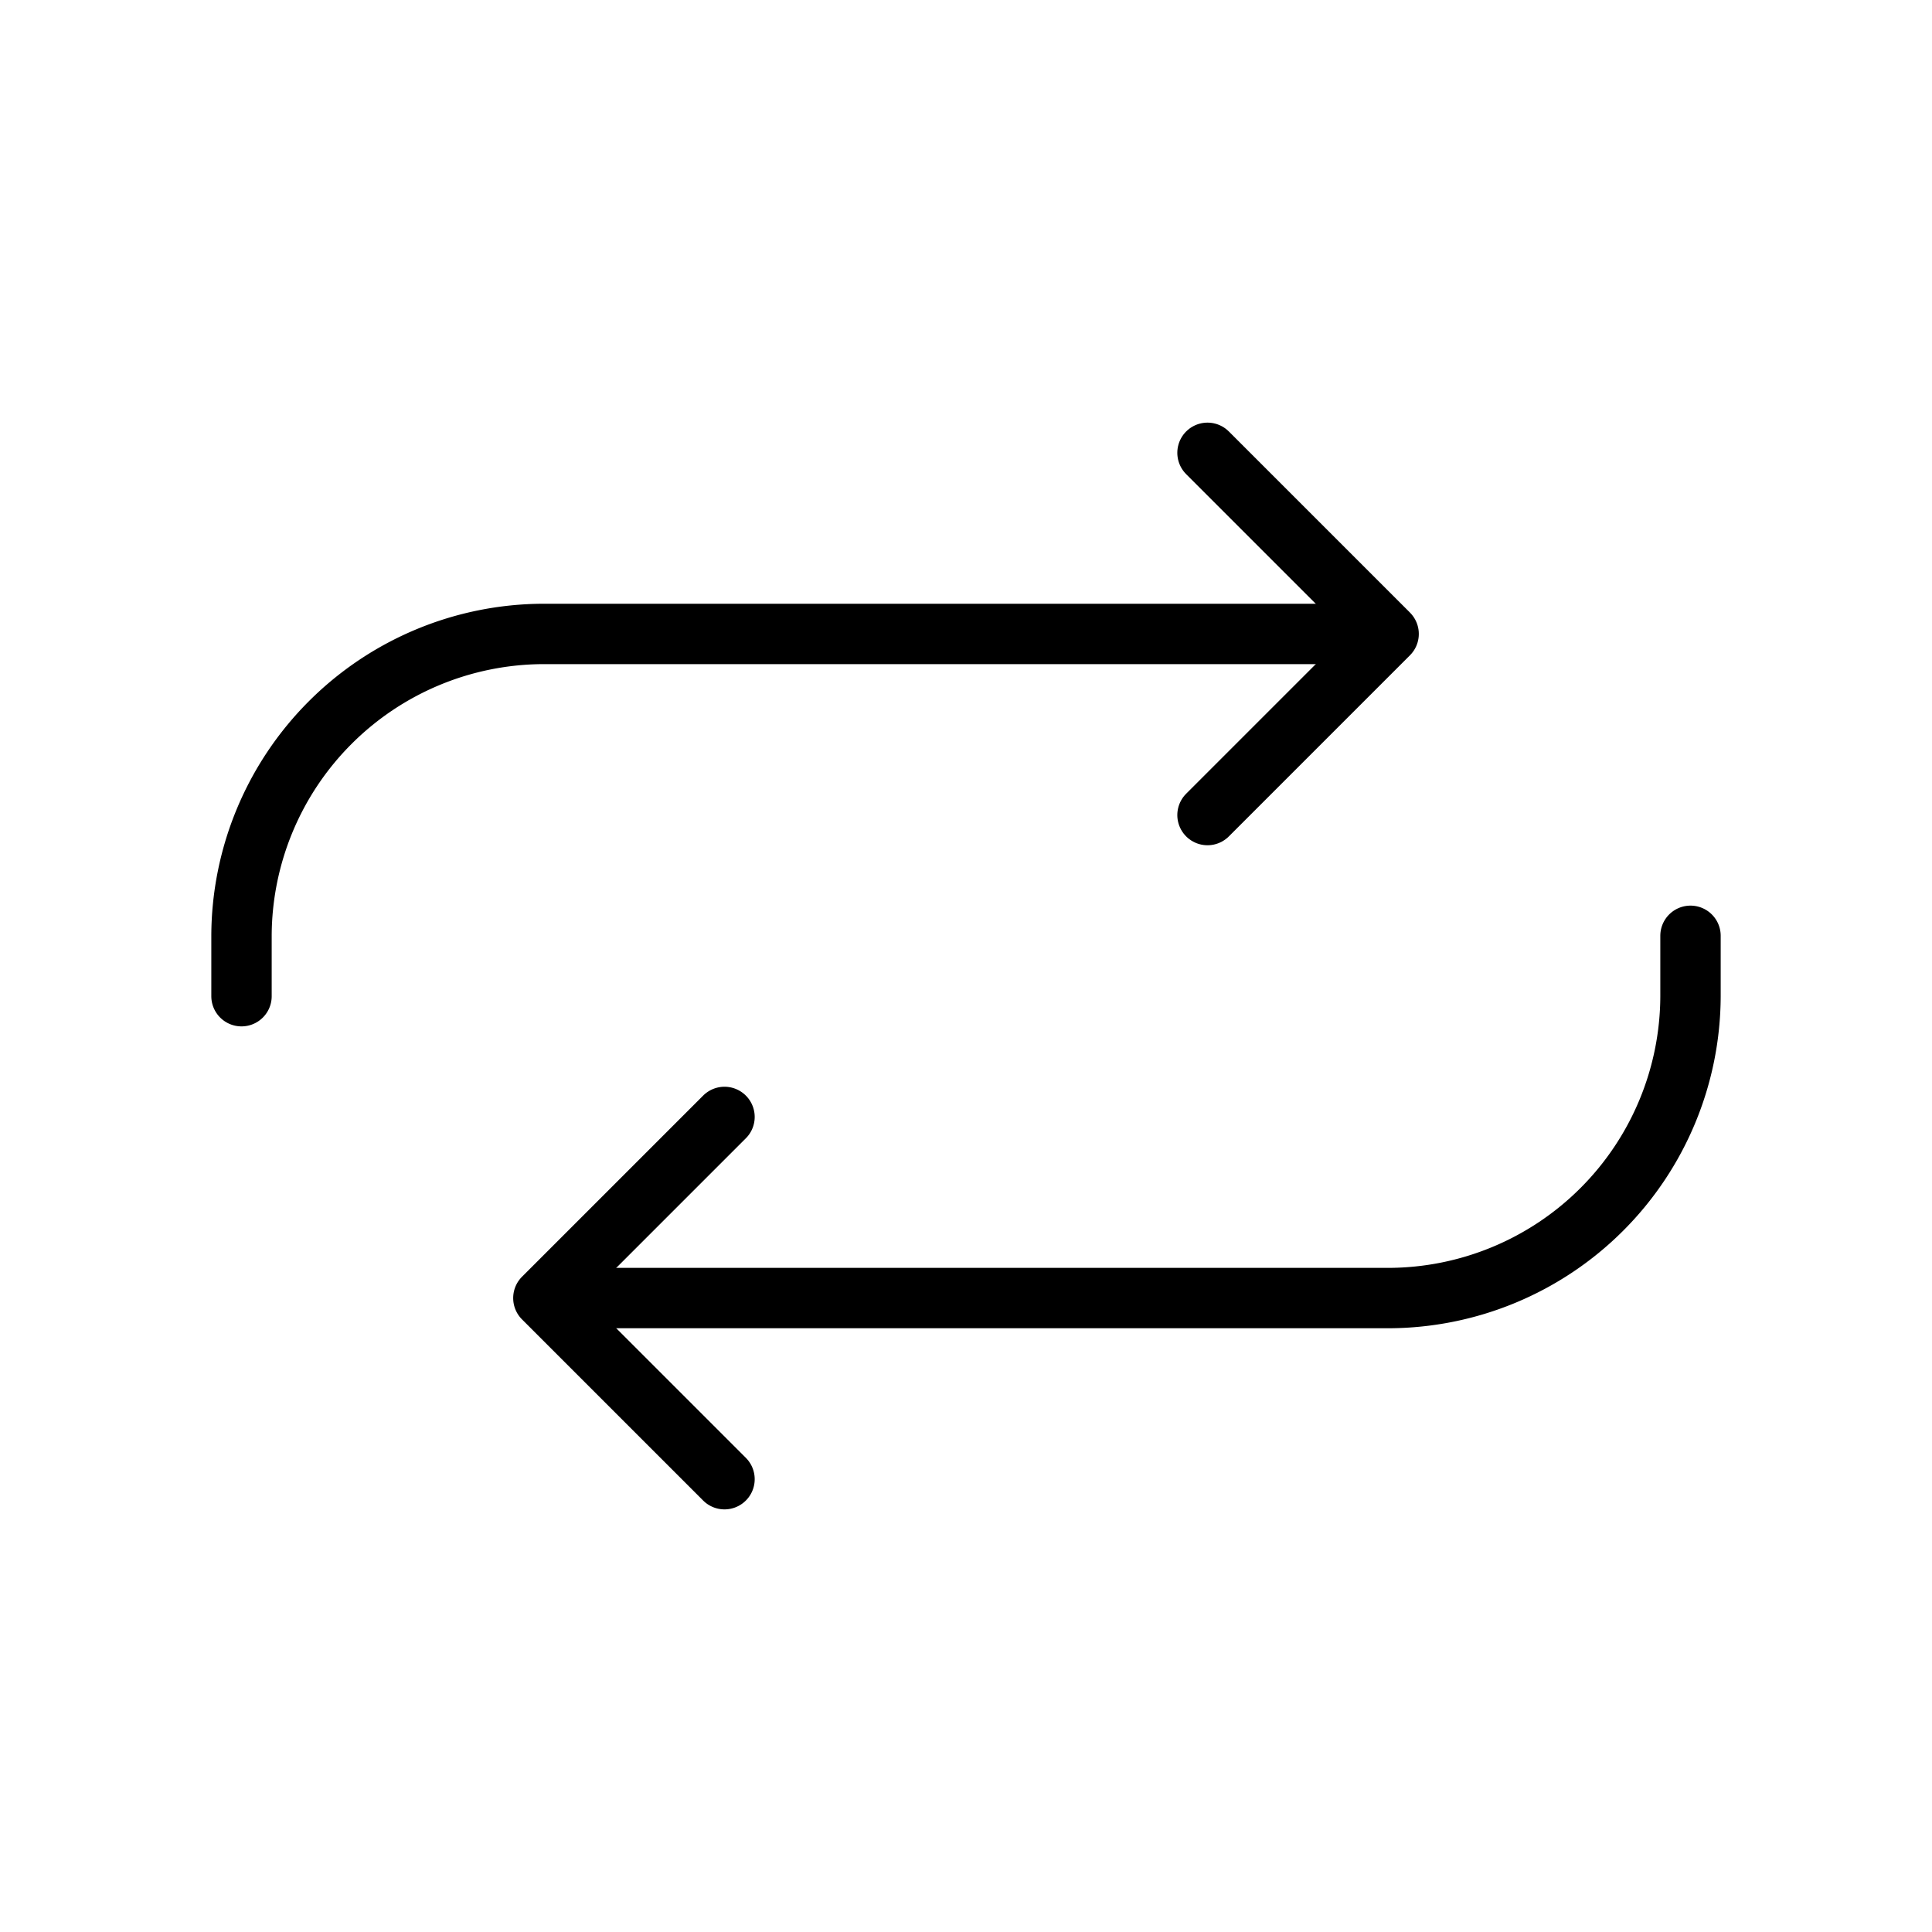<svg xmlns="http://www.w3.org/2000/svg" class="ionicon" viewBox="0 0 512 512"><title>Repeat</title><path fill="none" stroke="currentColor" stroke-linecap="round" stroke-linejoin="round" stroke-width="16" d="M320 120l48 48-48 48"/><path d="M352 168H144a80.24 80.24 0 00-80 80v16M192 392l-48-48 48-48" fill="none" stroke="currentColor" stroke-linecap="round" stroke-linejoin="round" stroke-width="16"/><path d="M160 344h208a80.24 80.24 0 0080-80v-16" fill="none" stroke="currentColor" stroke-linecap="round" stroke-linejoin="round" stroke-width="16"/></svg>